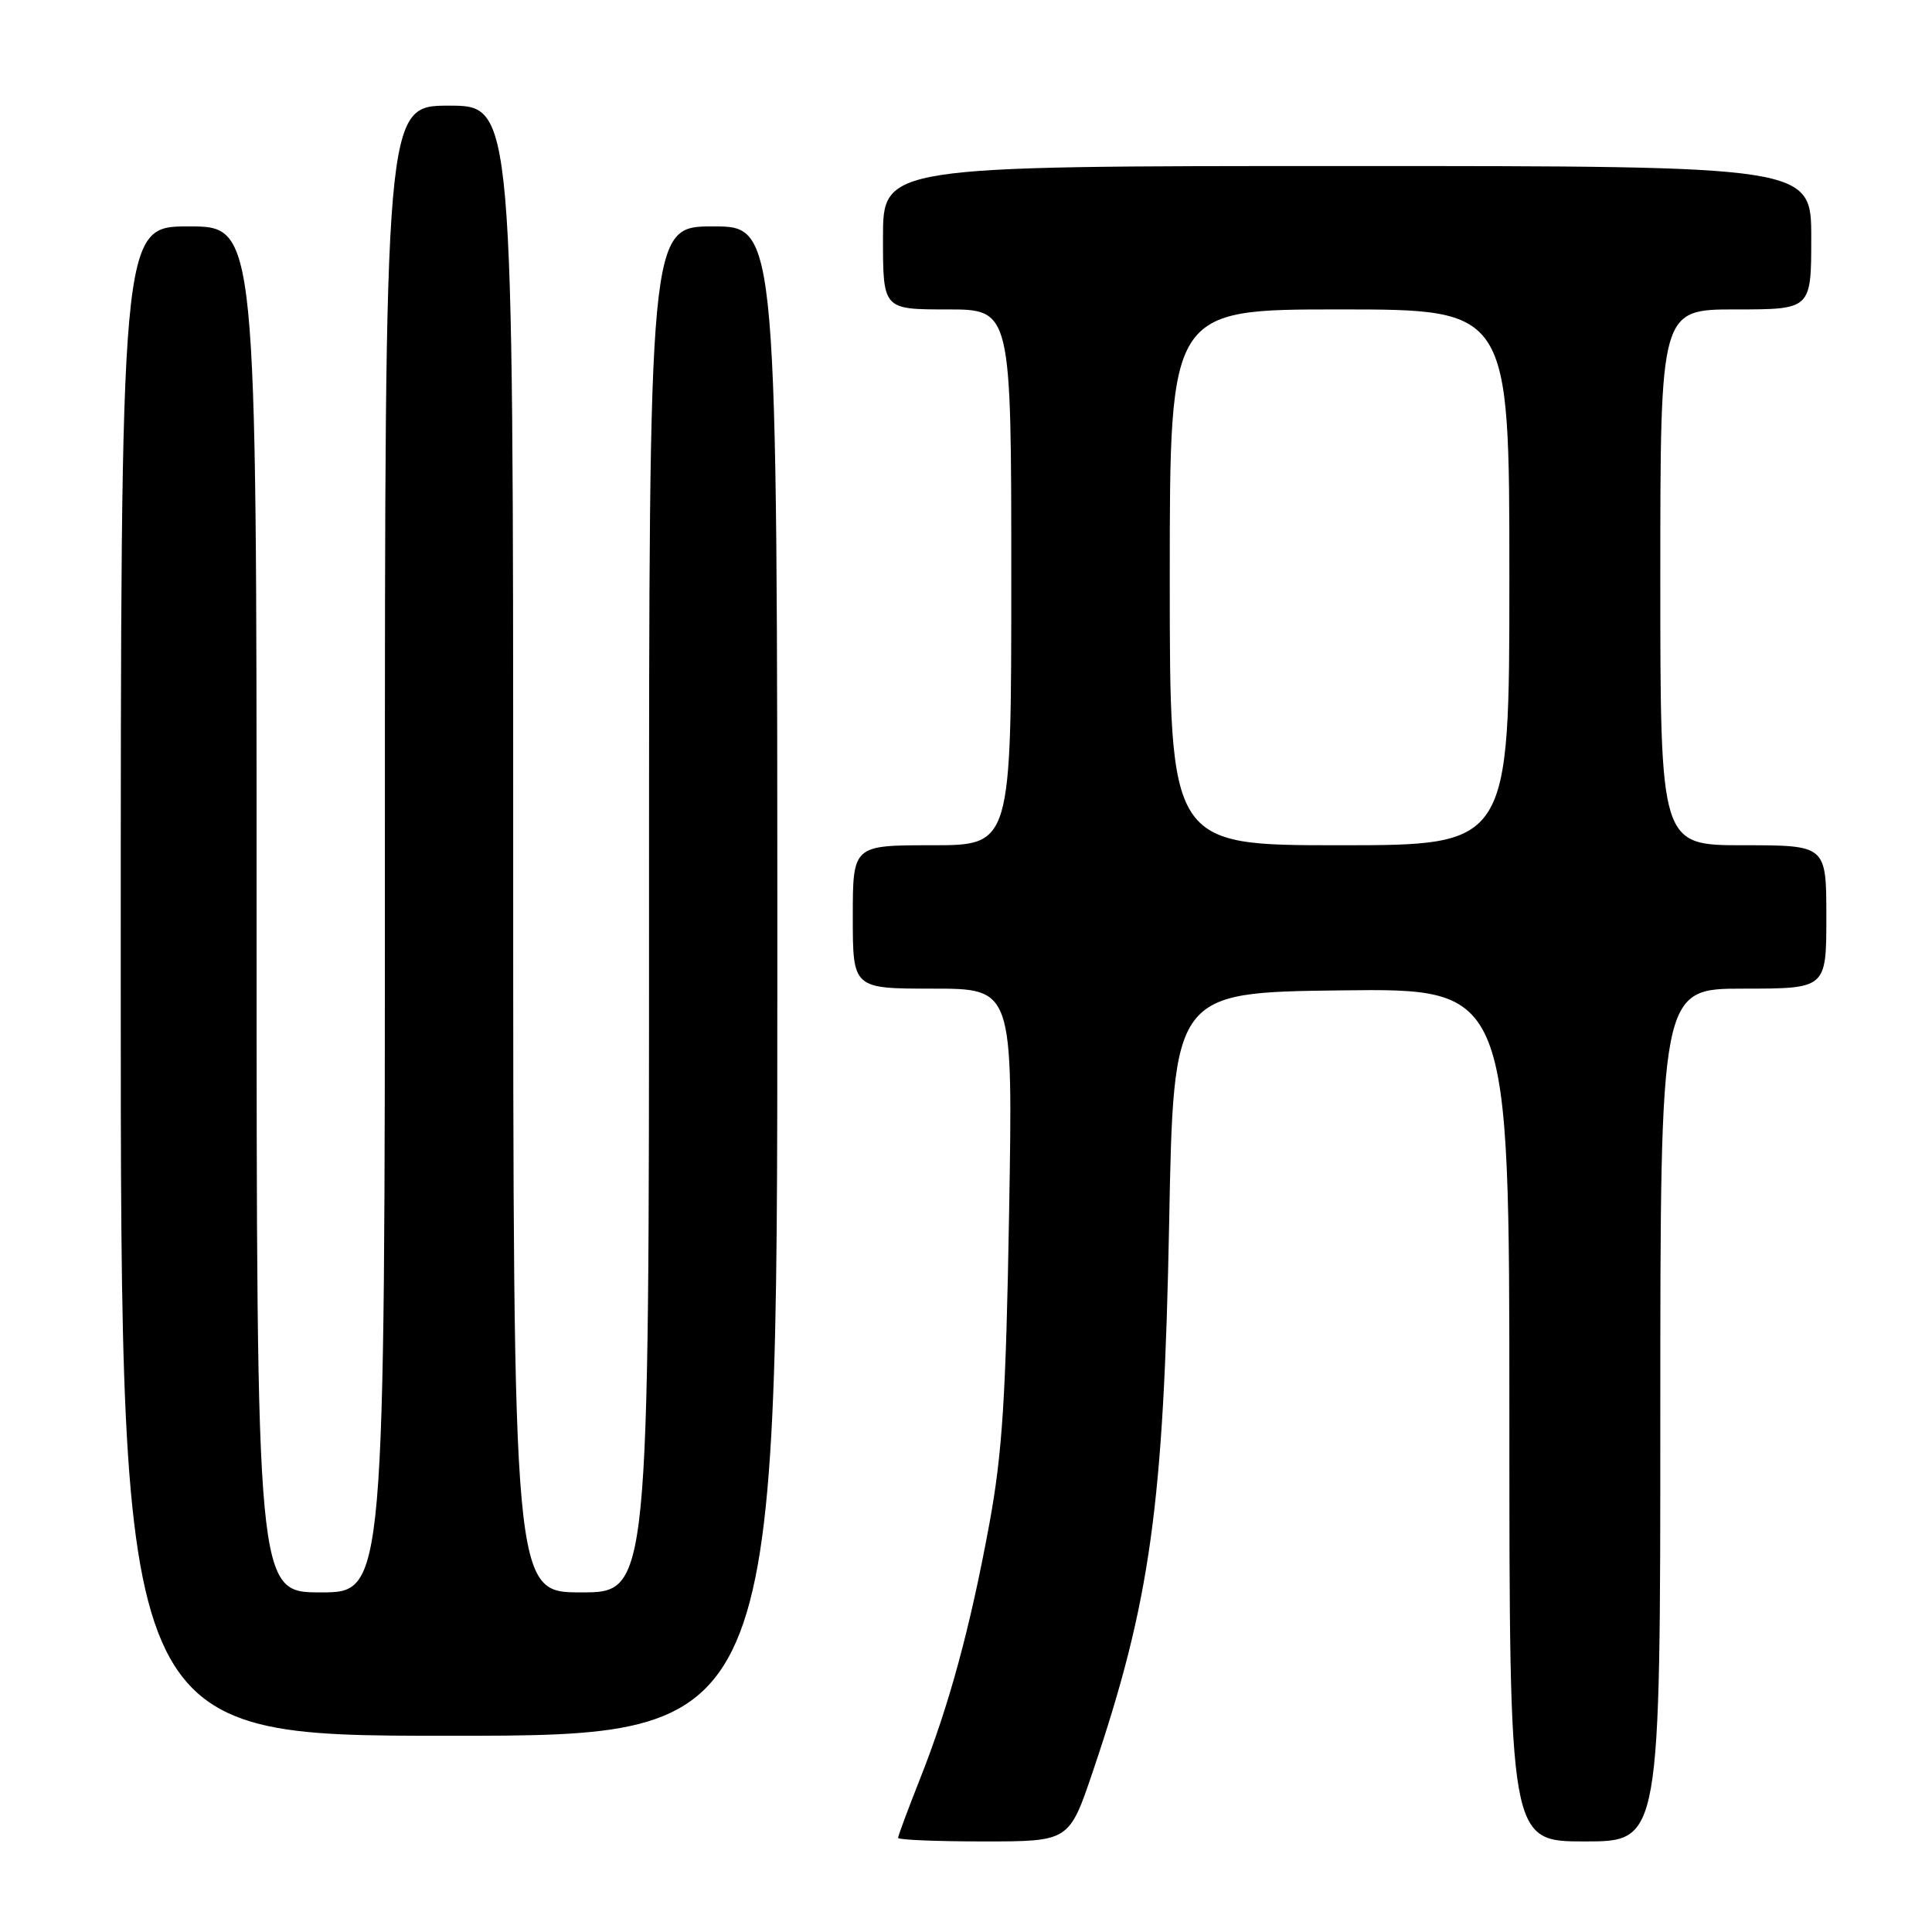 <?xml version="1.0" encoding="UTF-8" standalone="no"?>
<!DOCTYPE svg PUBLIC "-//W3C//DTD SVG 1.1//EN" "http://www.w3.org/Graphics/SVG/1.1/DTD/svg11.dtd" >
<svg xmlns="http://www.w3.org/2000/svg" xmlns:xlink="http://www.w3.org/1999/xlink" version="1.1" viewBox="0 0 256 256">
 <g >
 <path fill="currentColor"
d=" M 144.80 234.75 C 152.44 212.17 154.20 199.50 154.92 162.00 C 155.50 131.50 155.50 131.50 177.75 131.23 C 200.00 130.96 200.00 130.96 200.00 187.48 C 200.00 244.00 200.00 244.00 210.00 244.00 C 220.00 244.00 220.00 244.00 220.00 187.50 C 220.00 131.00 220.00 131.00 231.00 131.00 C 242.00 131.00 242.00 131.00 242.00 121.50 C 242.00 112.00 242.00 112.00 231.00 112.00 C 220.00 112.00 220.00 112.00 220.00 76.50 C 220.00 41.00 220.00 41.00 230.00 41.00 C 240.00 41.00 240.00 41.00 240.00 31.50 C 240.00 22.00 240.00 22.00 178.50 22.00 C 117.00 22.00 117.00 22.00 117.00 31.50 C 117.00 41.00 117.00 41.00 125.50 41.00 C 134.00 41.00 134.00 41.00 134.00 76.50 C 134.00 112.00 134.00 112.00 123.50 112.00 C 113.00 112.00 113.00 112.00 113.00 121.50 C 113.00 131.00 113.00 131.00 123.61 131.00 C 134.22 131.00 134.22 131.00 133.71 160.75 C 133.29 185.20 132.82 192.55 131.08 202.00 C 128.53 215.82 125.76 225.99 121.88 235.78 C 120.30 239.78 119.00 243.27 119.00 243.53 C 119.00 243.79 124.10 244.00 130.34 244.00 C 141.67 244.00 141.67 244.00 144.80 234.75 Z  M 103.00 130.00 C 103.00 30.00 103.00 30.00 94.50 30.00 C 86.00 30.00 86.00 30.00 86.00 120.50 C 86.00 211.00 86.00 211.00 77.00 211.00 C 68.00 211.00 68.00 211.00 68.00 112.50 C 68.00 14.00 68.00 14.00 59.50 14.00 C 51.00 14.00 51.00 14.00 51.00 112.50 C 51.00 211.00 51.00 211.00 42.50 211.00 C 34.00 211.00 34.00 211.00 34.00 120.50 C 34.00 30.00 34.00 30.00 25.00 30.00 C 16.00 30.00 16.00 30.00 16.00 130.00 C 16.00 230.00 16.00 230.00 59.50 230.00 C 103.00 230.00 103.00 230.00 103.00 130.00 Z  M 155.00 76.50 C 155.00 41.00 155.00 41.00 177.50 41.00 C 200.00 41.00 200.00 41.00 200.00 76.50 C 200.00 112.00 200.00 112.00 177.50 112.00 C 155.00 112.00 155.00 112.00 155.00 76.50 Z "/>
</g>
</svg>